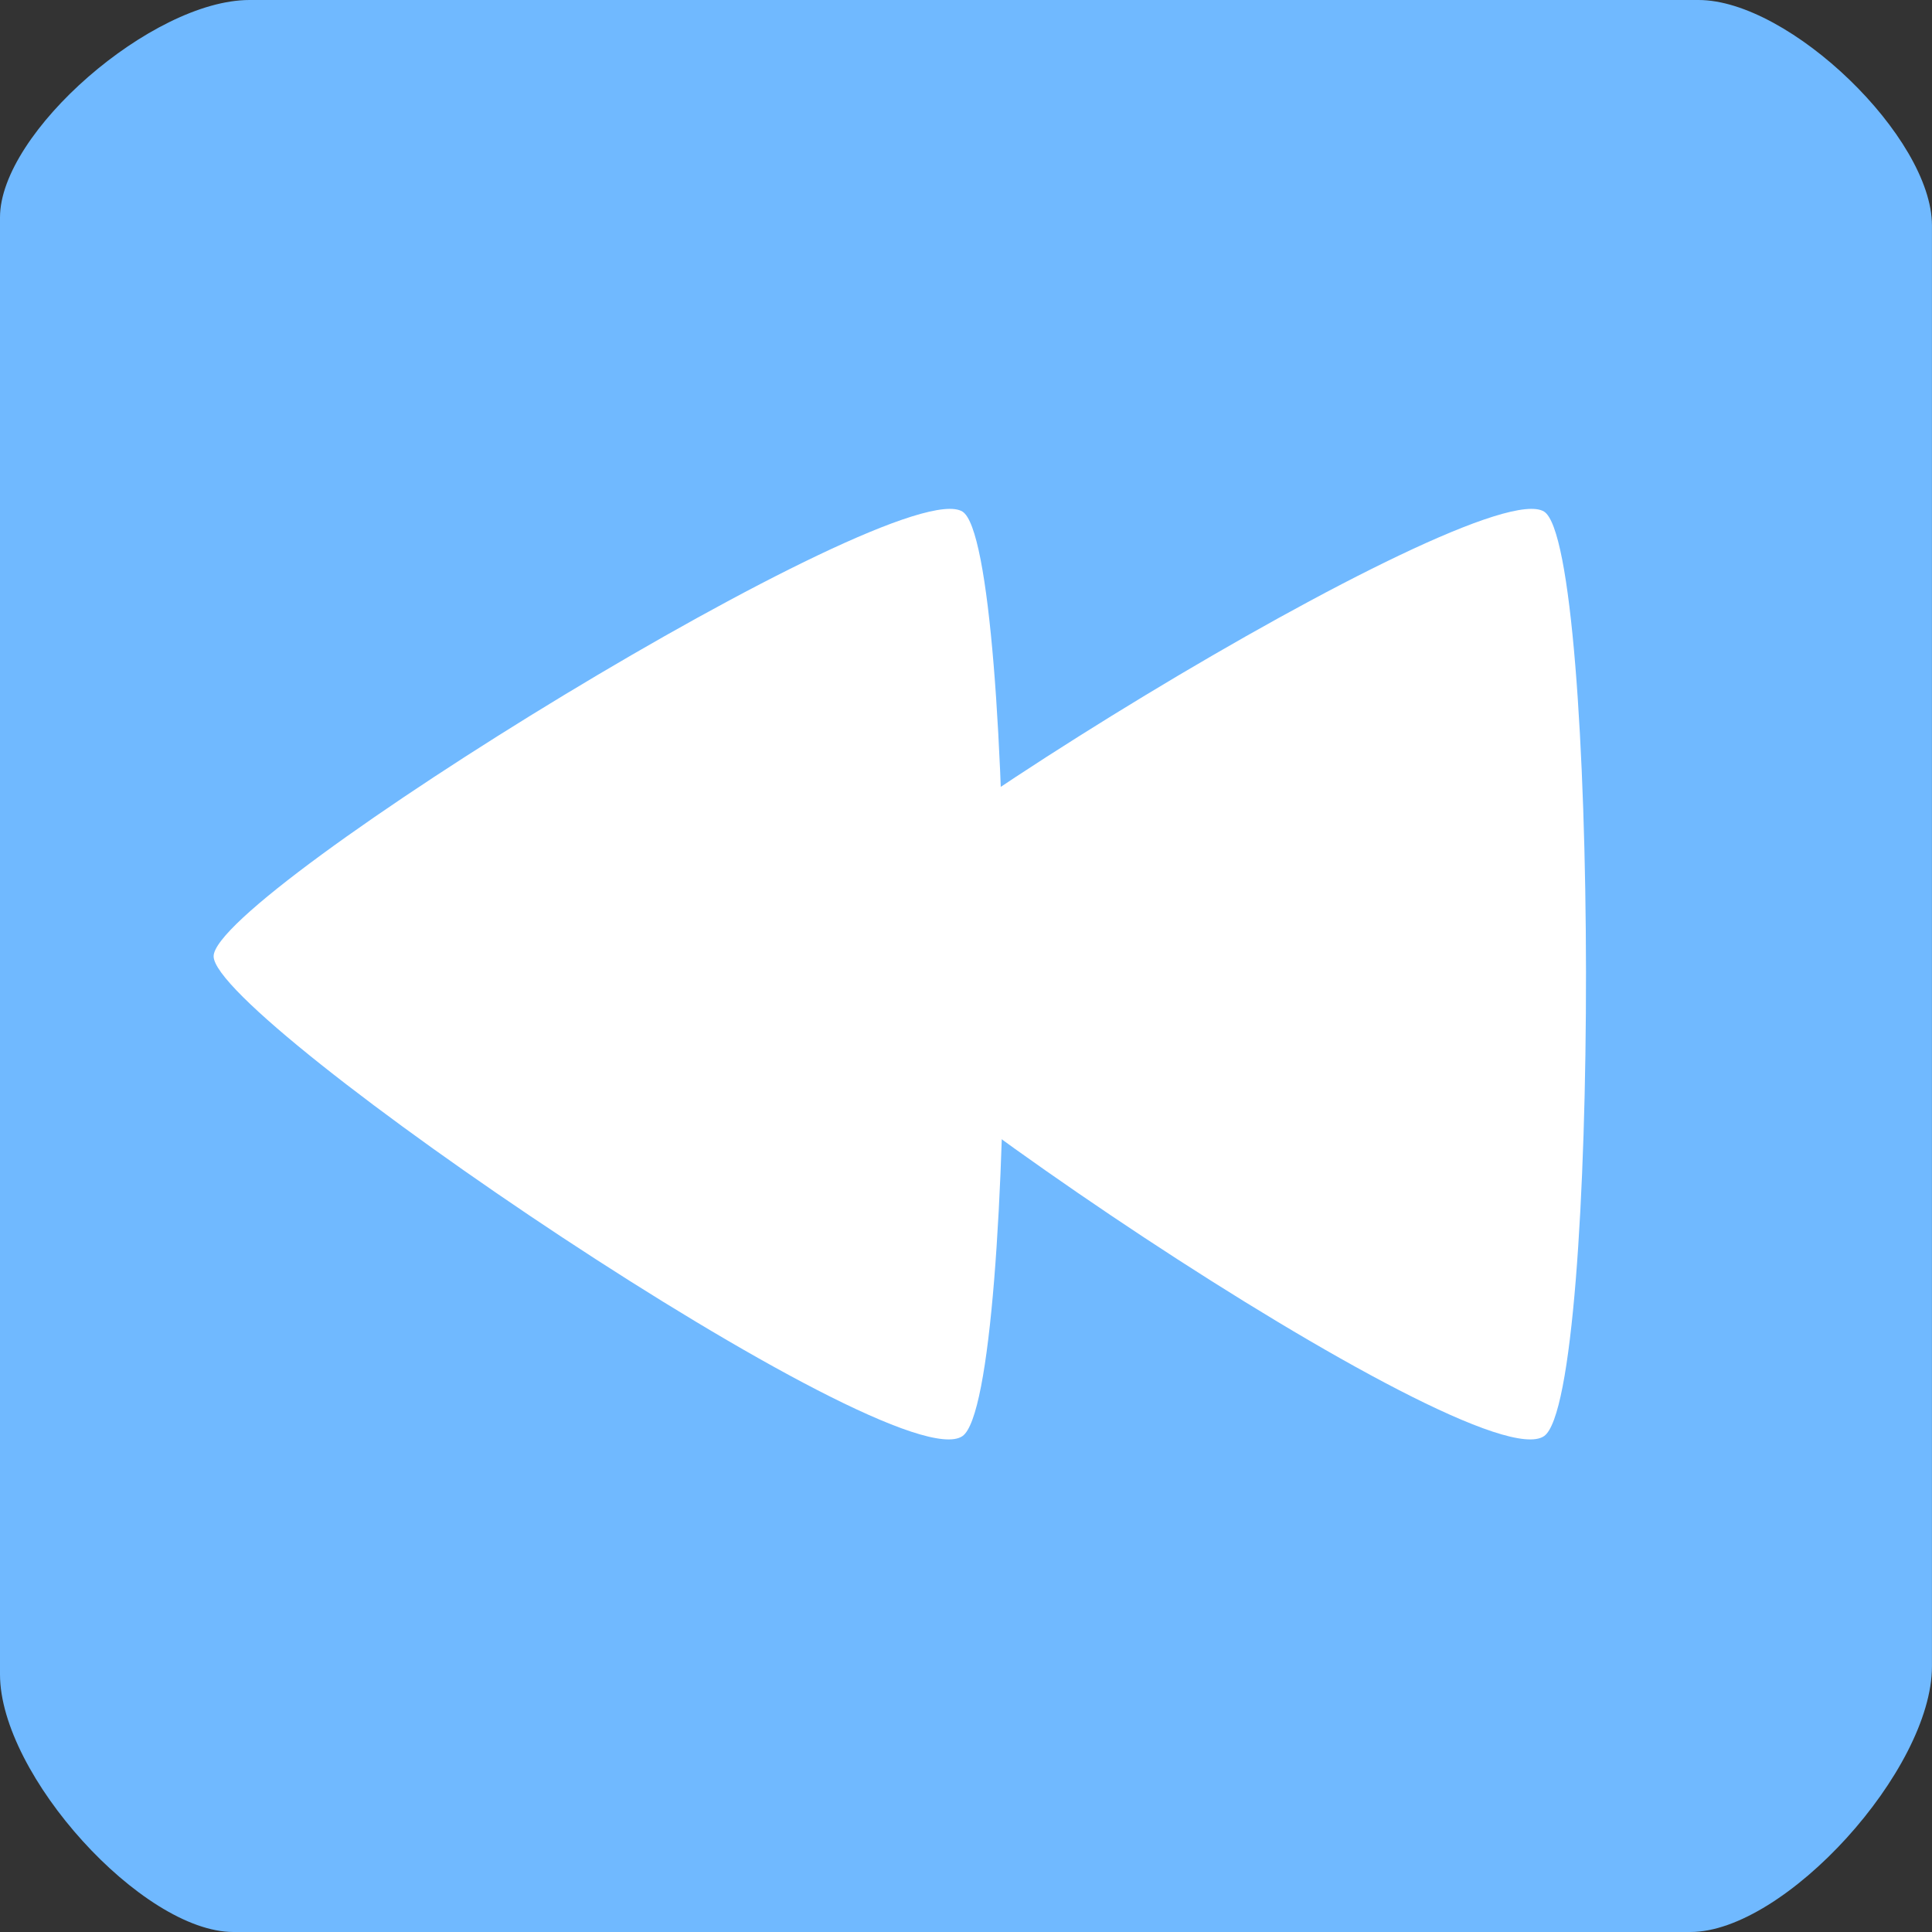 <svg version="1.1" xmlns="http://www.w3.org/2000/svg" xmlns:xlink="http://www.w3.org/1999/xlink" width="41.855" height="41.855"><rect width="100%" height="100%" fill="#333333" stroke="none"/><g transform="translate(-219.073,-159.073)"><g data-paper-data="{&quot;isPaintingLayer&quot;:true}" fill="none" fill-rule="nonzero" stroke="none" stroke-width="0" stroke-linecap="butt" stroke-linejoin="miter" stroke-miterlimit="10" stroke-dasharray="" stroke-dashoffset="0" font-family="none" font-weight="none" font-size="none" text-anchor="none" style="mix-blend-mode: normal"><path d="M219.073,195.347c0,-12.319 0,-26.053 0,-31.565c0,-1.838 3.296,-4.709 5.406,-4.709c12.251,0 25.47,0 31.391,0c1.974,0 5.057,2.977 5.057,4.883c0,5.717 0,19.034 0,31.217c0,2.246 -3.19,5.755 -5.232,5.755c0,0 -25.644,0 -31.565,0c-1.974,0 -5.057,-3.403 -5.057,-5.581z" data-paper-data="{&quot;origPos&quot;:null}" fill="#70b9ff"/><path d="M223.701,179.79c-0.001,-1.357 14.824,-10.515 16.224,-9.633c1.19,0.75 1.229,19.167 0,20.027c-1.461,1.022 -16.223,-9.017 -16.224,-10.394z" data-paper-data="{&quot;origPos&quot;:null}" fill="#ffffff"/><path d="M236.301,179.79c-0.001,-1.357 14.824,-10.515 16.224,-9.633c1.19,0.75 1.229,19.167 0,20.027c-1.461,1.022 -16.223,-9.017 -16.224,-10.394z" data-paper-data="{&quot;origPos&quot;:null}" fill="#ffffff"/></g></g></svg>
